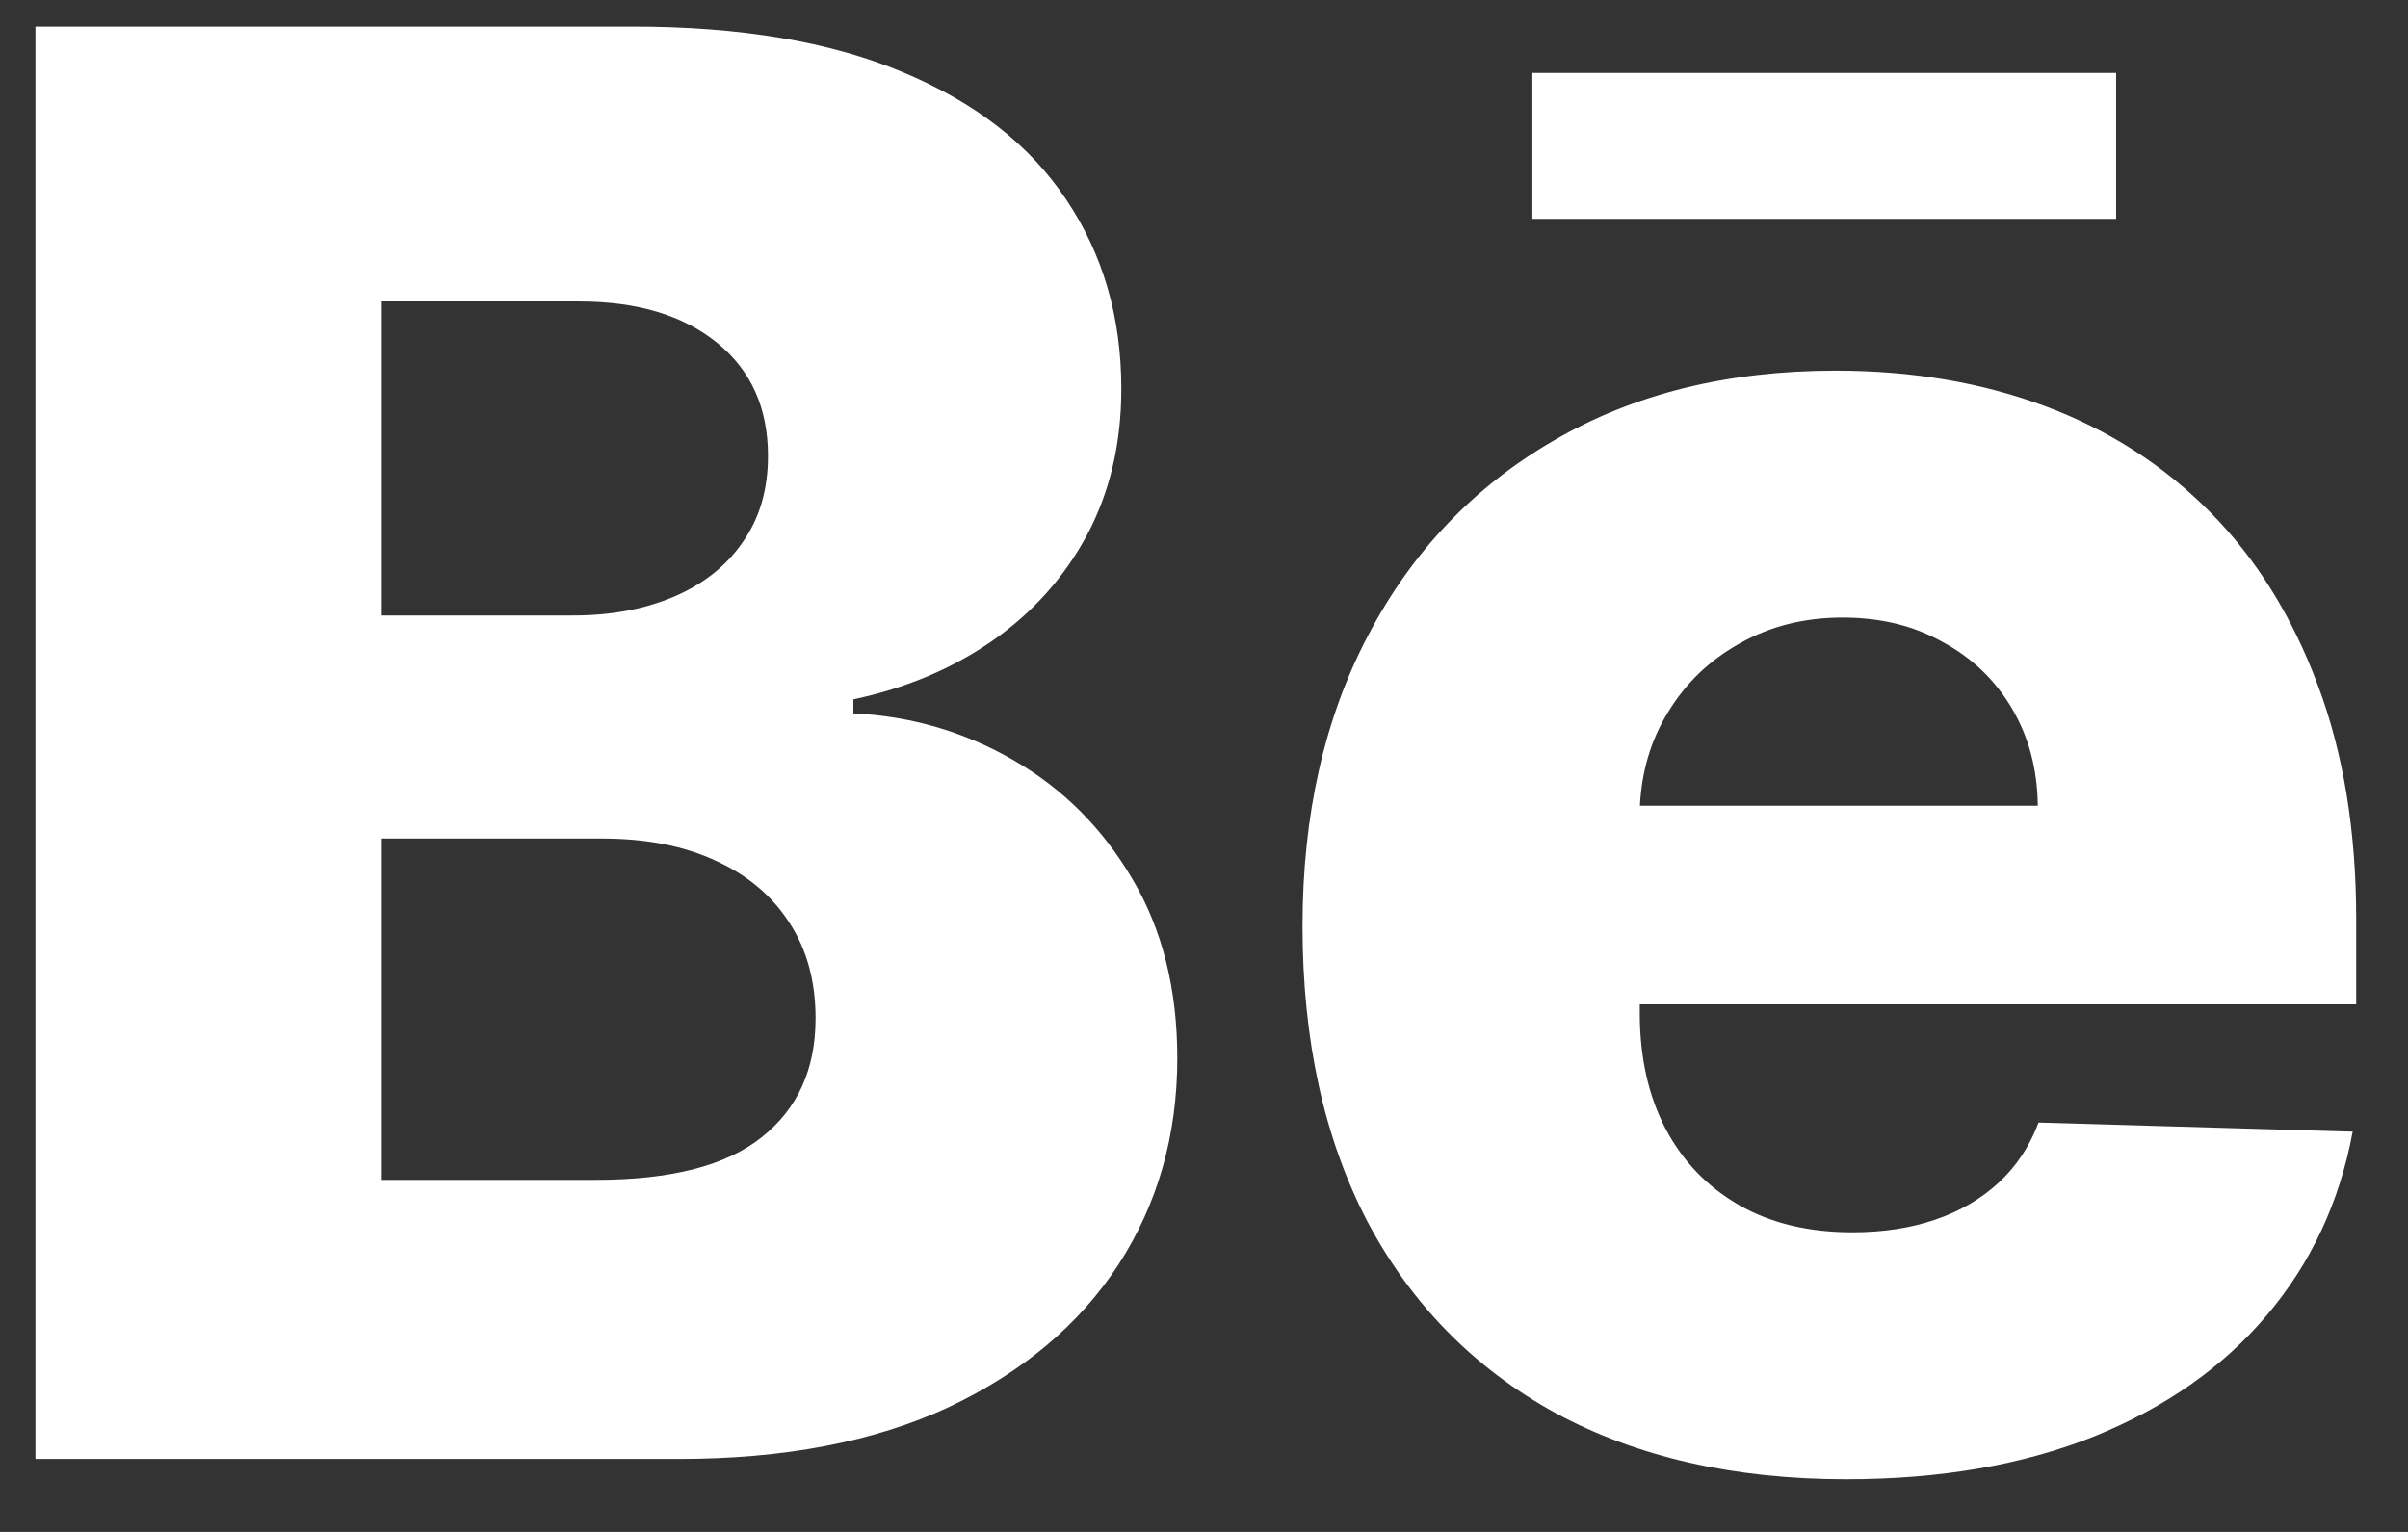 <svg width="33" height="21" viewBox="0 0 33 21" fill="none" xmlns="http://www.w3.org/2000/svg">
<rect x="0" y="0" width="33" height="21" fill="#333333" stroke="none"/>
<path fill-rule="evenodd" clip-rule="evenodd" d="M0.486 0.364V20H9.298C10.749 20 11.982 19.764 12.999 19.291C14.015 18.811 14.792 18.159 15.329 17.334C15.866 16.503 16.134 15.561 16.134 14.506C16.134 13.56 15.929 12.742 15.52 12.052C15.111 11.355 14.568 10.811 13.89 10.421C13.219 10.032 12.487 9.817 11.695 9.779V9.587C12.417 9.434 13.053 9.165 13.603 8.782C14.152 8.398 14.584 7.916 14.897 7.334C15.21 6.746 15.367 6.078 15.367 5.33C15.367 4.346 15.114 3.48 14.609 2.732C14.111 1.984 13.363 1.402 12.366 0.987C11.375 0.571 10.145 0.364 8.674 0.364H0.486ZM8.166 16.174H5.232V11.495H8.253C8.86 11.495 9.381 11.598 9.815 11.802C10.25 12 10.586 12.285 10.822 12.655C11.059 13.02 11.177 13.454 11.177 13.96C11.177 14.656 10.931 15.2 10.439 15.589C9.953 15.979 9.195 16.174 8.166 16.174ZM7.859 8.437H5.232V4.132H7.936C8.729 4.132 9.358 4.32 9.825 4.697C10.292 5.075 10.525 5.592 10.525 6.251C10.525 6.711 10.41 7.104 10.18 7.43C9.956 7.756 9.643 8.005 9.24 8.178C8.837 8.35 8.377 8.437 7.859 8.437ZM21.311 19.367C22.43 19.974 23.76 20.278 25.3 20.278C26.585 20.278 27.716 20.083 28.694 19.693C29.672 19.297 30.462 18.744 31.062 18.034C31.67 17.319 32.063 16.478 32.242 15.513L27.937 15.388C27.815 15.714 27.633 15.989 27.39 16.213C27.148 16.436 26.857 16.606 26.518 16.721C26.179 16.836 25.802 16.893 25.387 16.893C24.785 16.893 24.268 16.769 23.833 16.52C23.398 16.27 23.063 15.922 22.826 15.474C22.59 15.021 22.472 14.493 22.472 13.892V13.768H32.29V12.598C32.29 11.39 32.114 10.319 31.762 9.386C31.411 8.446 30.919 7.657 30.286 7.018C29.653 6.379 28.902 5.896 28.033 5.57C27.163 5.244 26.205 5.081 25.156 5.081C23.673 5.081 22.385 5.401 21.292 6.04C20.199 6.673 19.352 7.561 18.752 8.705C18.151 9.843 17.85 11.173 17.85 12.694C17.85 14.26 18.148 15.612 18.742 16.75C19.343 17.881 20.199 18.753 21.311 19.367ZM22.474 11.045C22.498 10.571 22.625 10.146 22.855 9.77C23.098 9.367 23.427 9.05 23.843 8.82C24.258 8.584 24.728 8.466 25.252 8.466C25.77 8.466 26.227 8.577 26.623 8.801C27.026 9.018 27.342 9.322 27.573 9.712C27.803 10.102 27.921 10.546 27.927 11.045H22.474ZM29 1H21V3H29V1Z" fill="white"/>
</svg>
